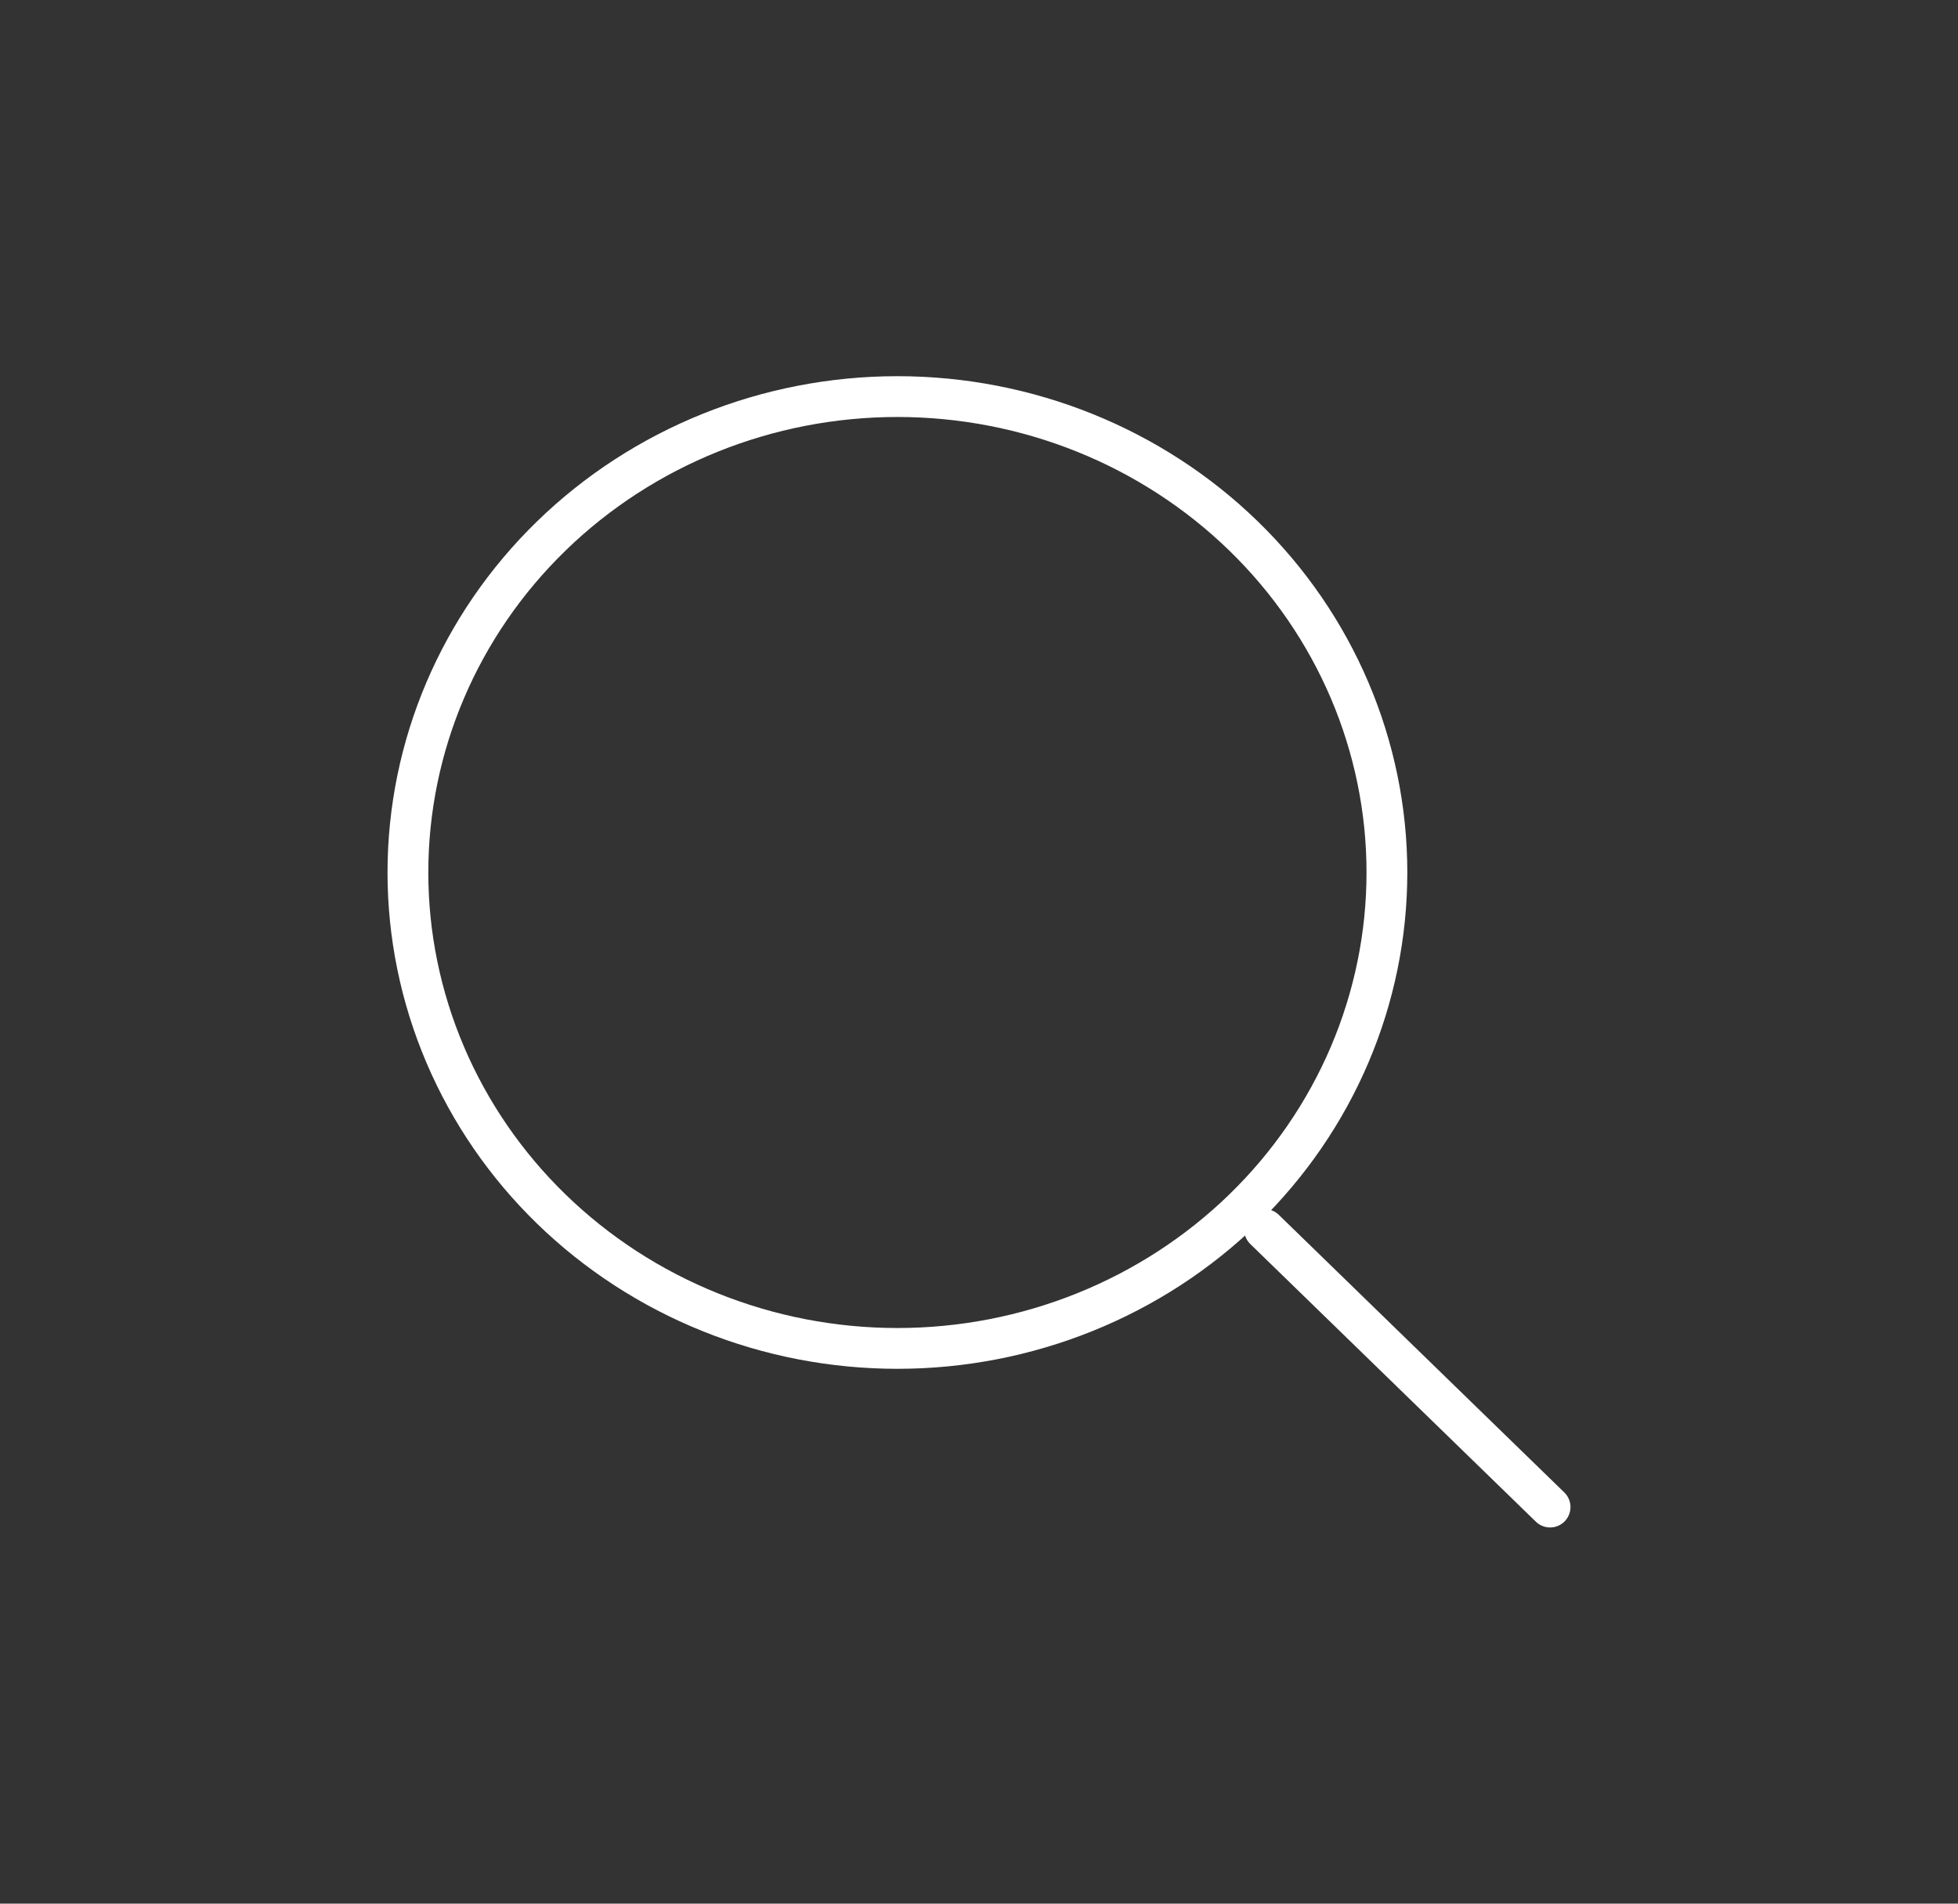 <svg width="72" height="70" viewBox="0 0 72 70" fill="none" xmlns="http://www.w3.org/2000/svg">
<rect x="0" y="0" width="72" height="70" fill="#333333" stroke="none"/>
<path d="M46.5 45.208L57 55.417" stroke="white" stroke-width="1.5" stroke-linecap="round" stroke-linejoin="round"/>
<path d="M15 32.083C15 34.382 15.466 36.657 16.37 38.78C17.275 40.904 18.601 42.833 20.272 44.458C21.944 46.083 23.928 47.372 26.112 48.251C28.296 49.131 30.636 49.583 33 49.583C35.364 49.583 37.704 49.131 39.888 48.251C42.072 47.372 44.056 46.083 45.728 44.458C47.399 42.833 48.725 40.904 49.63 38.78C50.534 36.657 51 34.382 51 32.083C51 27.442 49.104 22.991 45.728 19.709C42.352 16.427 37.774 14.583 33 14.583C28.226 14.583 23.648 16.427 20.272 19.709C16.896 22.991 15 27.442 15 32.083V32.083Z" stroke="white" stroke-width="1.5" stroke-linecap="round" stroke-linejoin="round"/>
</svg>
